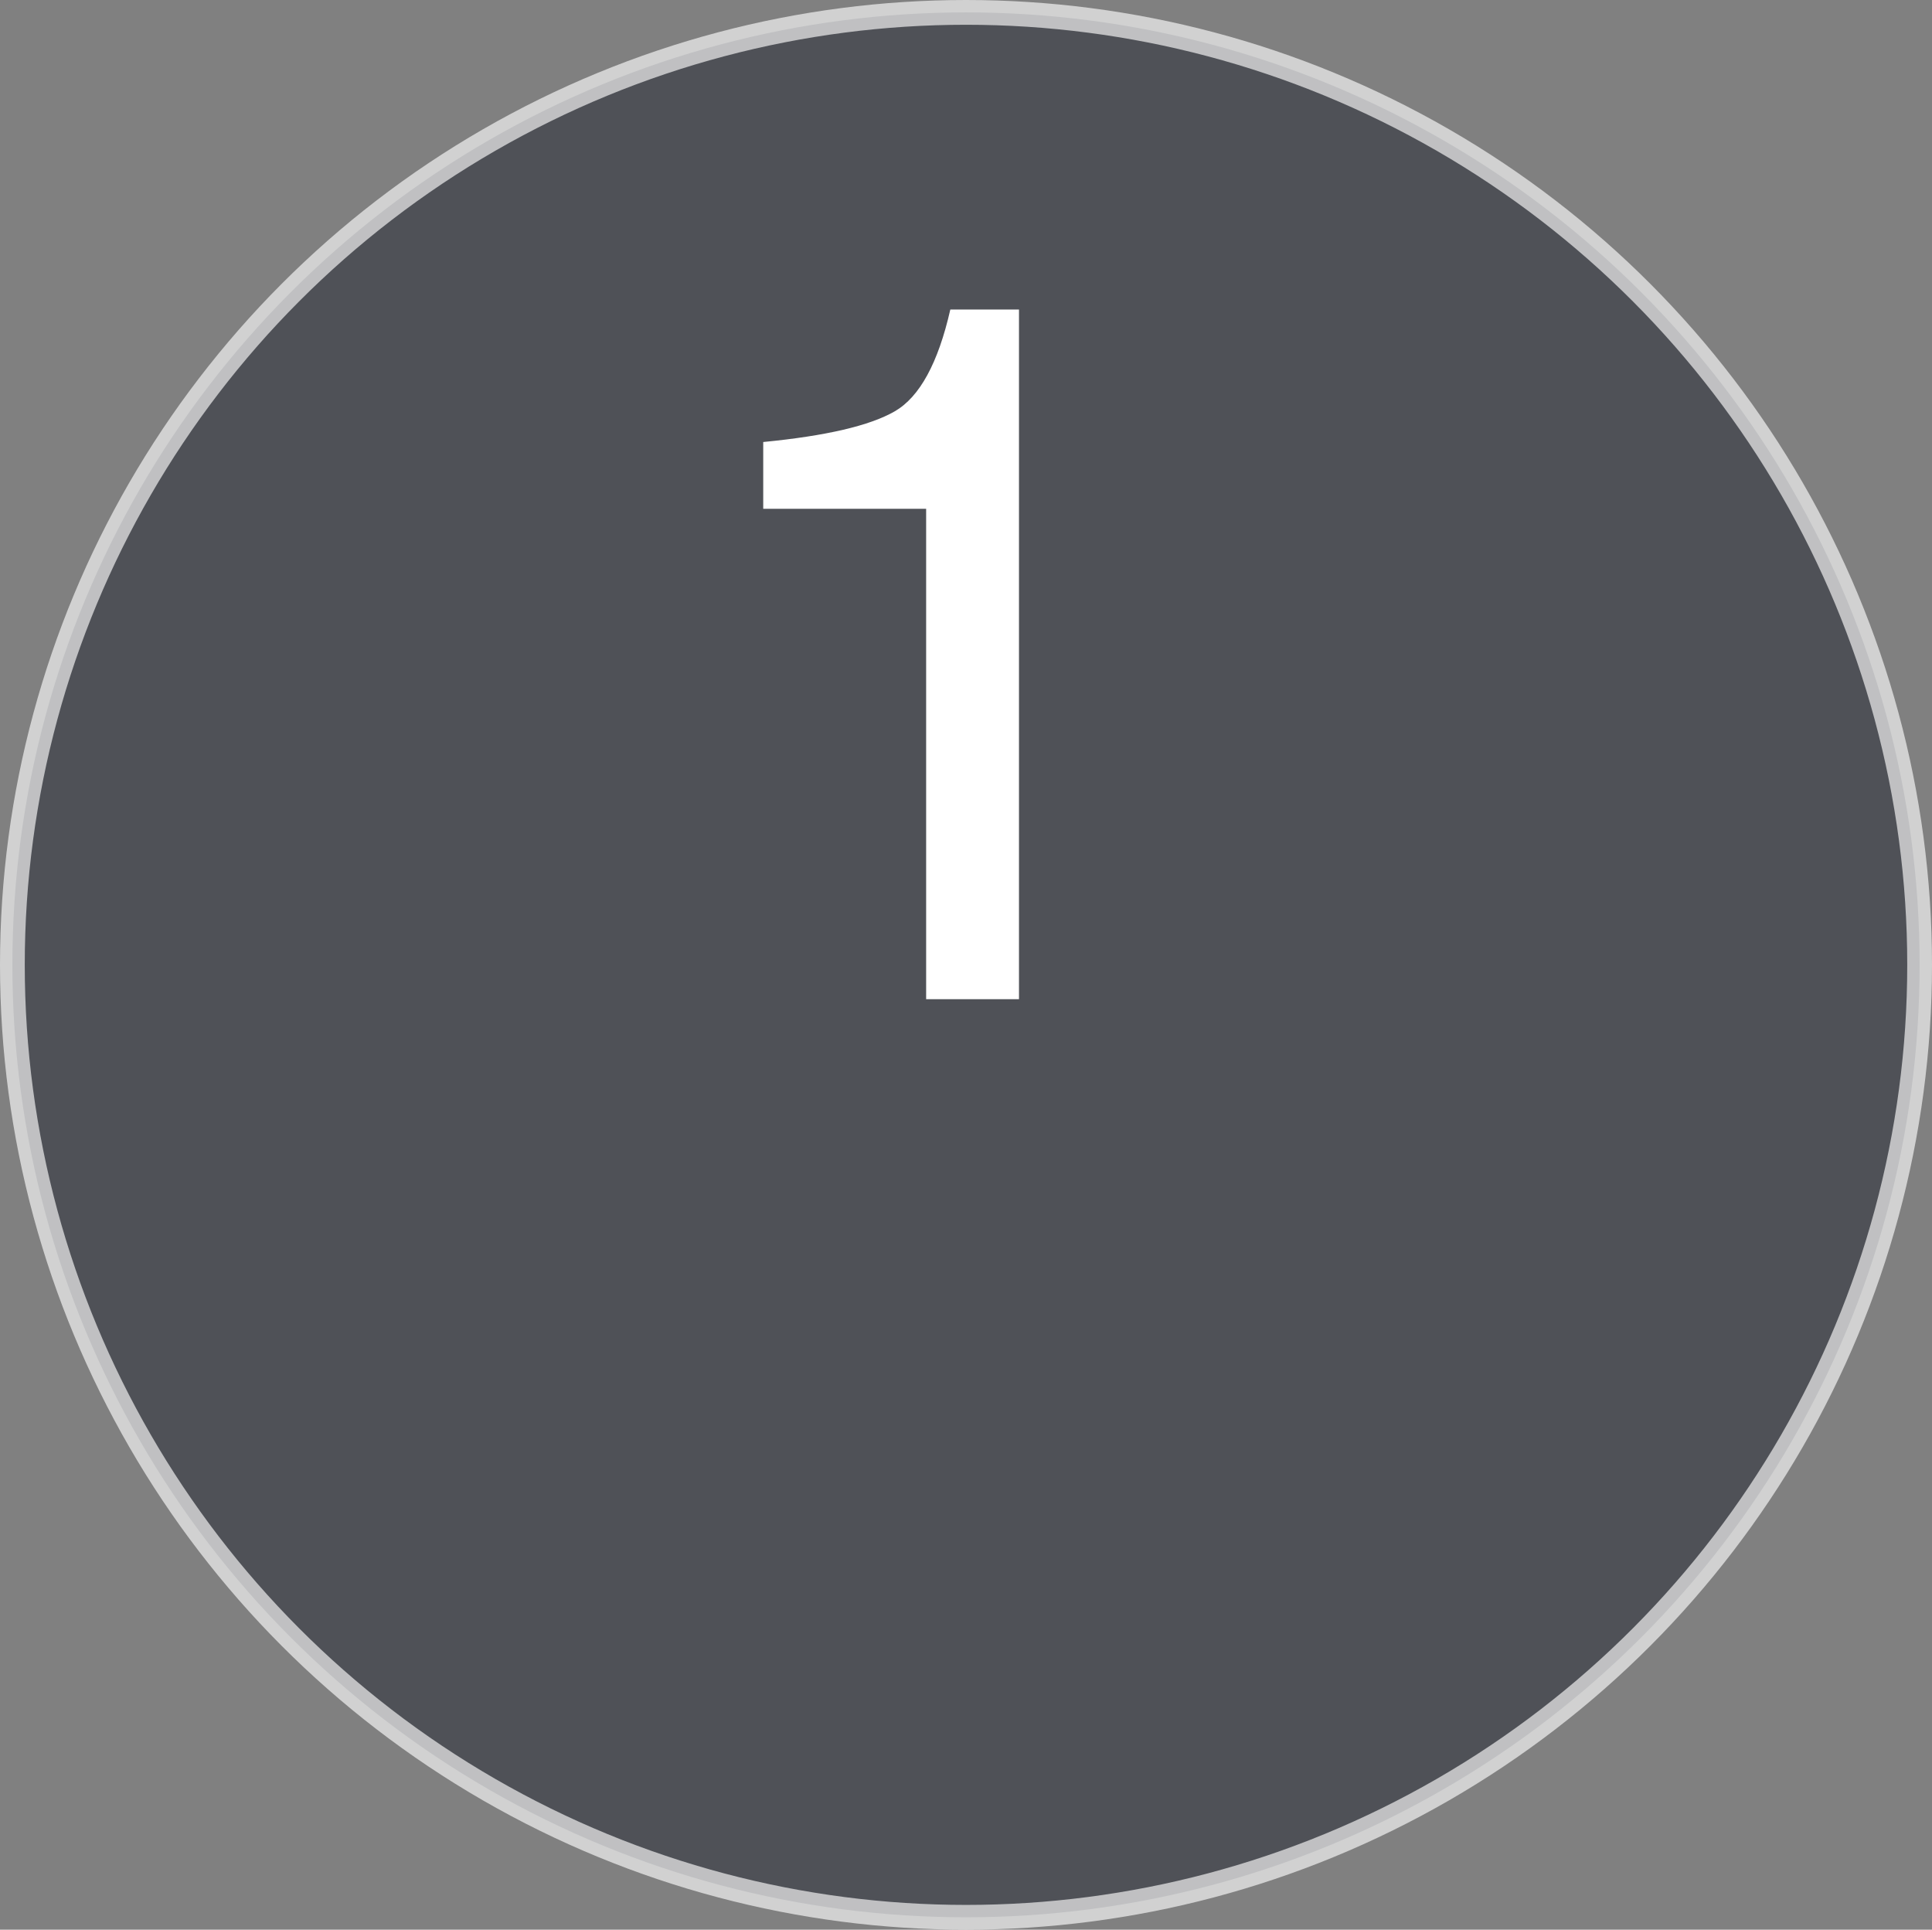 <svg id="Layer_1" data-name="Layer 1" xmlns="http://www.w3.org/2000/svg" width="234.1" height="233.78" viewBox="0 0 234.1 233.78"><rect x="0" y="0" width="234.1" height="233.78" fill="#808080" stroke="none"/><defs><style>.cls-1{fill:#343740;stroke:#fff;stroke-miterlimit:10;stroke-width:3px;opacity:0.64;}.cls-2{fill:#fff;}</style></defs><title>1</title><ellipse class="cls-1" cx="117.05" cy="116.89" rx="115.55" ry="115.39"/><path class="cls-2" d="M92.48,61.64V53.55q11.42-1.11,15.94-3.72t6.73-12.33h8.32v83.55H112.22V61.64Z"/></svg>